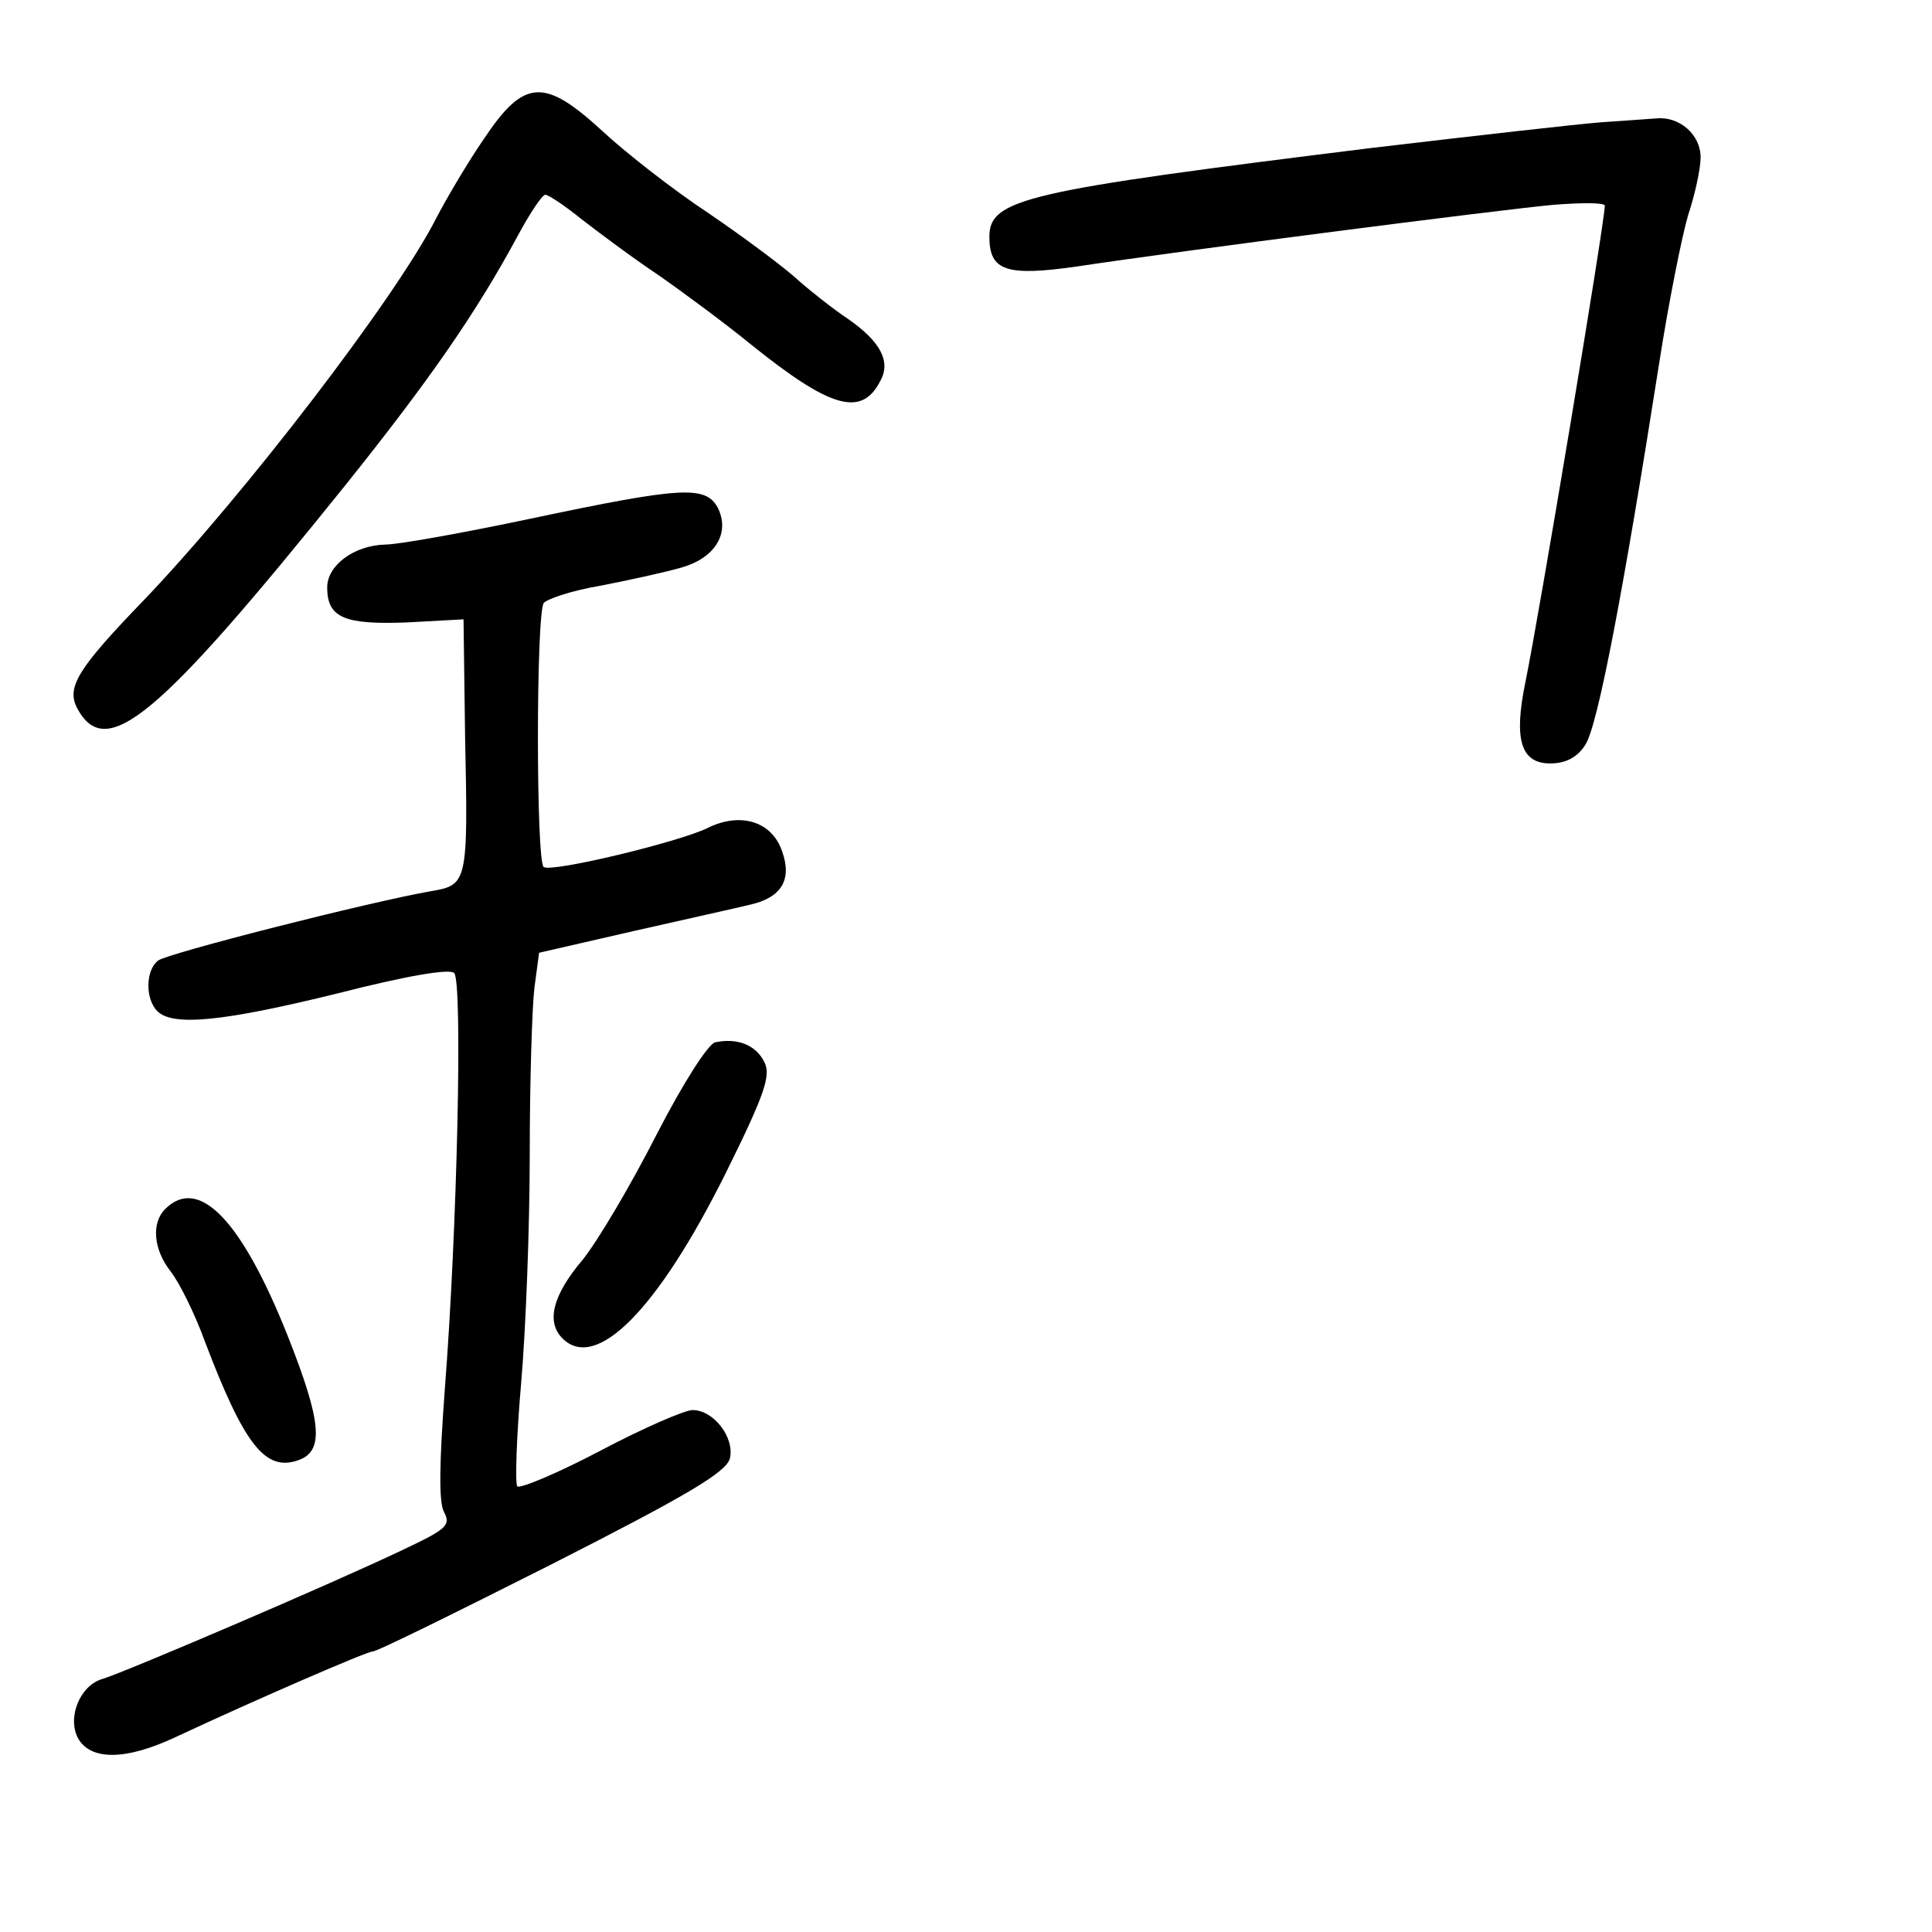 <?xml version="1.0" standalone="no"?>
<!DOCTYPE svg PUBLIC "-//W3C//DTD SVG 20010904//EN"
 "http://www.w3.org/TR/2001/REC-SVG-20010904/DTD/svg10.dtd">
<svg version="1.0" xmlns="http://www.w3.org/2000/svg"
 width="248pt" height="248pt" viewBox="0 0 248 248"
 preserveAspectRatio="xMidYMid meet">
<g transform="translate(0,248) scale(0.1,-0.1)"
fill="#000000" stroke="none">
<path d="M622 2303 c-22 -32 -49 -78 -62 -103 -51 -101 -246 -355 -375 -490
-85 -88 -100 -112 -86 -139 37 -69 103 -14 345 287 108 135 167 220 221 320
15 28 31 52 35 52 4 0 25 -14 46 -31 22 -17 66 -50 99 -72 33 -23 87 -63 120
-90 101 -81 141 -93 165 -46 14 25 0 51 -42 80 -18 12 -46 34 -63 49 -16 15
-68 54 -115 86 -47 31 -108 79 -137 106 -74 68 -100 67 -151 -9z"/>
<path d="M2055 2323 c-27 -2 -160 -17 -295 -33 -444 -55 -490 -65 -490 -114 0
-44 22 -51 113 -38 132 20 536 72 610 79 37 3 67 3 67 -1 0 -21 -85 -530 -102
-612 -15 -73 -6 -104 32 -104 20 0 35 8 45 24 16 24 49 198 95 491 12 77 29
162 37 189 9 27 16 60 16 74 0 29 -27 53 -57 50 -12 -1 -43 -3 -71 -5z"/>
<path d="M680 1814 c-85 -18 -169 -33 -185 -33 -41 -1 -75 -27 -75 -55 0 -39
22 -48 102 -45 l73 4 2 -150 c4 -189 3 -191 -44 -199 -80 -14 -339 -80 -350
-89 -16 -12 -17 -49 -1 -65 20 -20 86 -13 232 23 86 22 143 32 149 26 11 -11
4 -329 -12 -534 -7 -95 -8 -145 -1 -158 9 -17 3 -22 -52 -48 -92 -44 -359
-158 -386 -166 -29 -8 -46 -49 -32 -76 16 -29 61 -29 125 1 107 50 246 110
253 110 4 -1 107 50 230 112 175 89 224 118 229 136 6 27 -21 62 -48 62 -10 0
-63 -23 -118 -52 -55 -29 -103 -49 -107 -46 -3 4 -1 64 5 133 6 69 11 201 11
294 0 92 3 188 6 213 l6 45 122 28 c66 15 134 30 150 34 39 9 53 32 40 68 -13
39 -54 51 -96 30 -37 -18 -199 -57 -210 -50 -10 5 -10 325 0 339 4 5 36 16 72
22 36 7 82 17 103 23 45 12 65 45 48 78 -16 28 -47 26 -241 -15z"/>
<path d="M918 1142 c-9 -2 -41 -52 -75 -118 -32 -63 -75 -136 -95 -161 -39
-46 -47 -80 -26 -101 43 -43 122 36 210 213 50 101 58 125 49 142 -11 22 -35
31 -63 25z"/>
<path d="M212 928 c-18 -18 -15 -52 7 -80 11 -14 31 -54 44 -90 51 -134 78
-168 121 -152 32 12 29 49 -15 160 -59 148 -114 205 -157 162z"/>
</g>
</svg>
